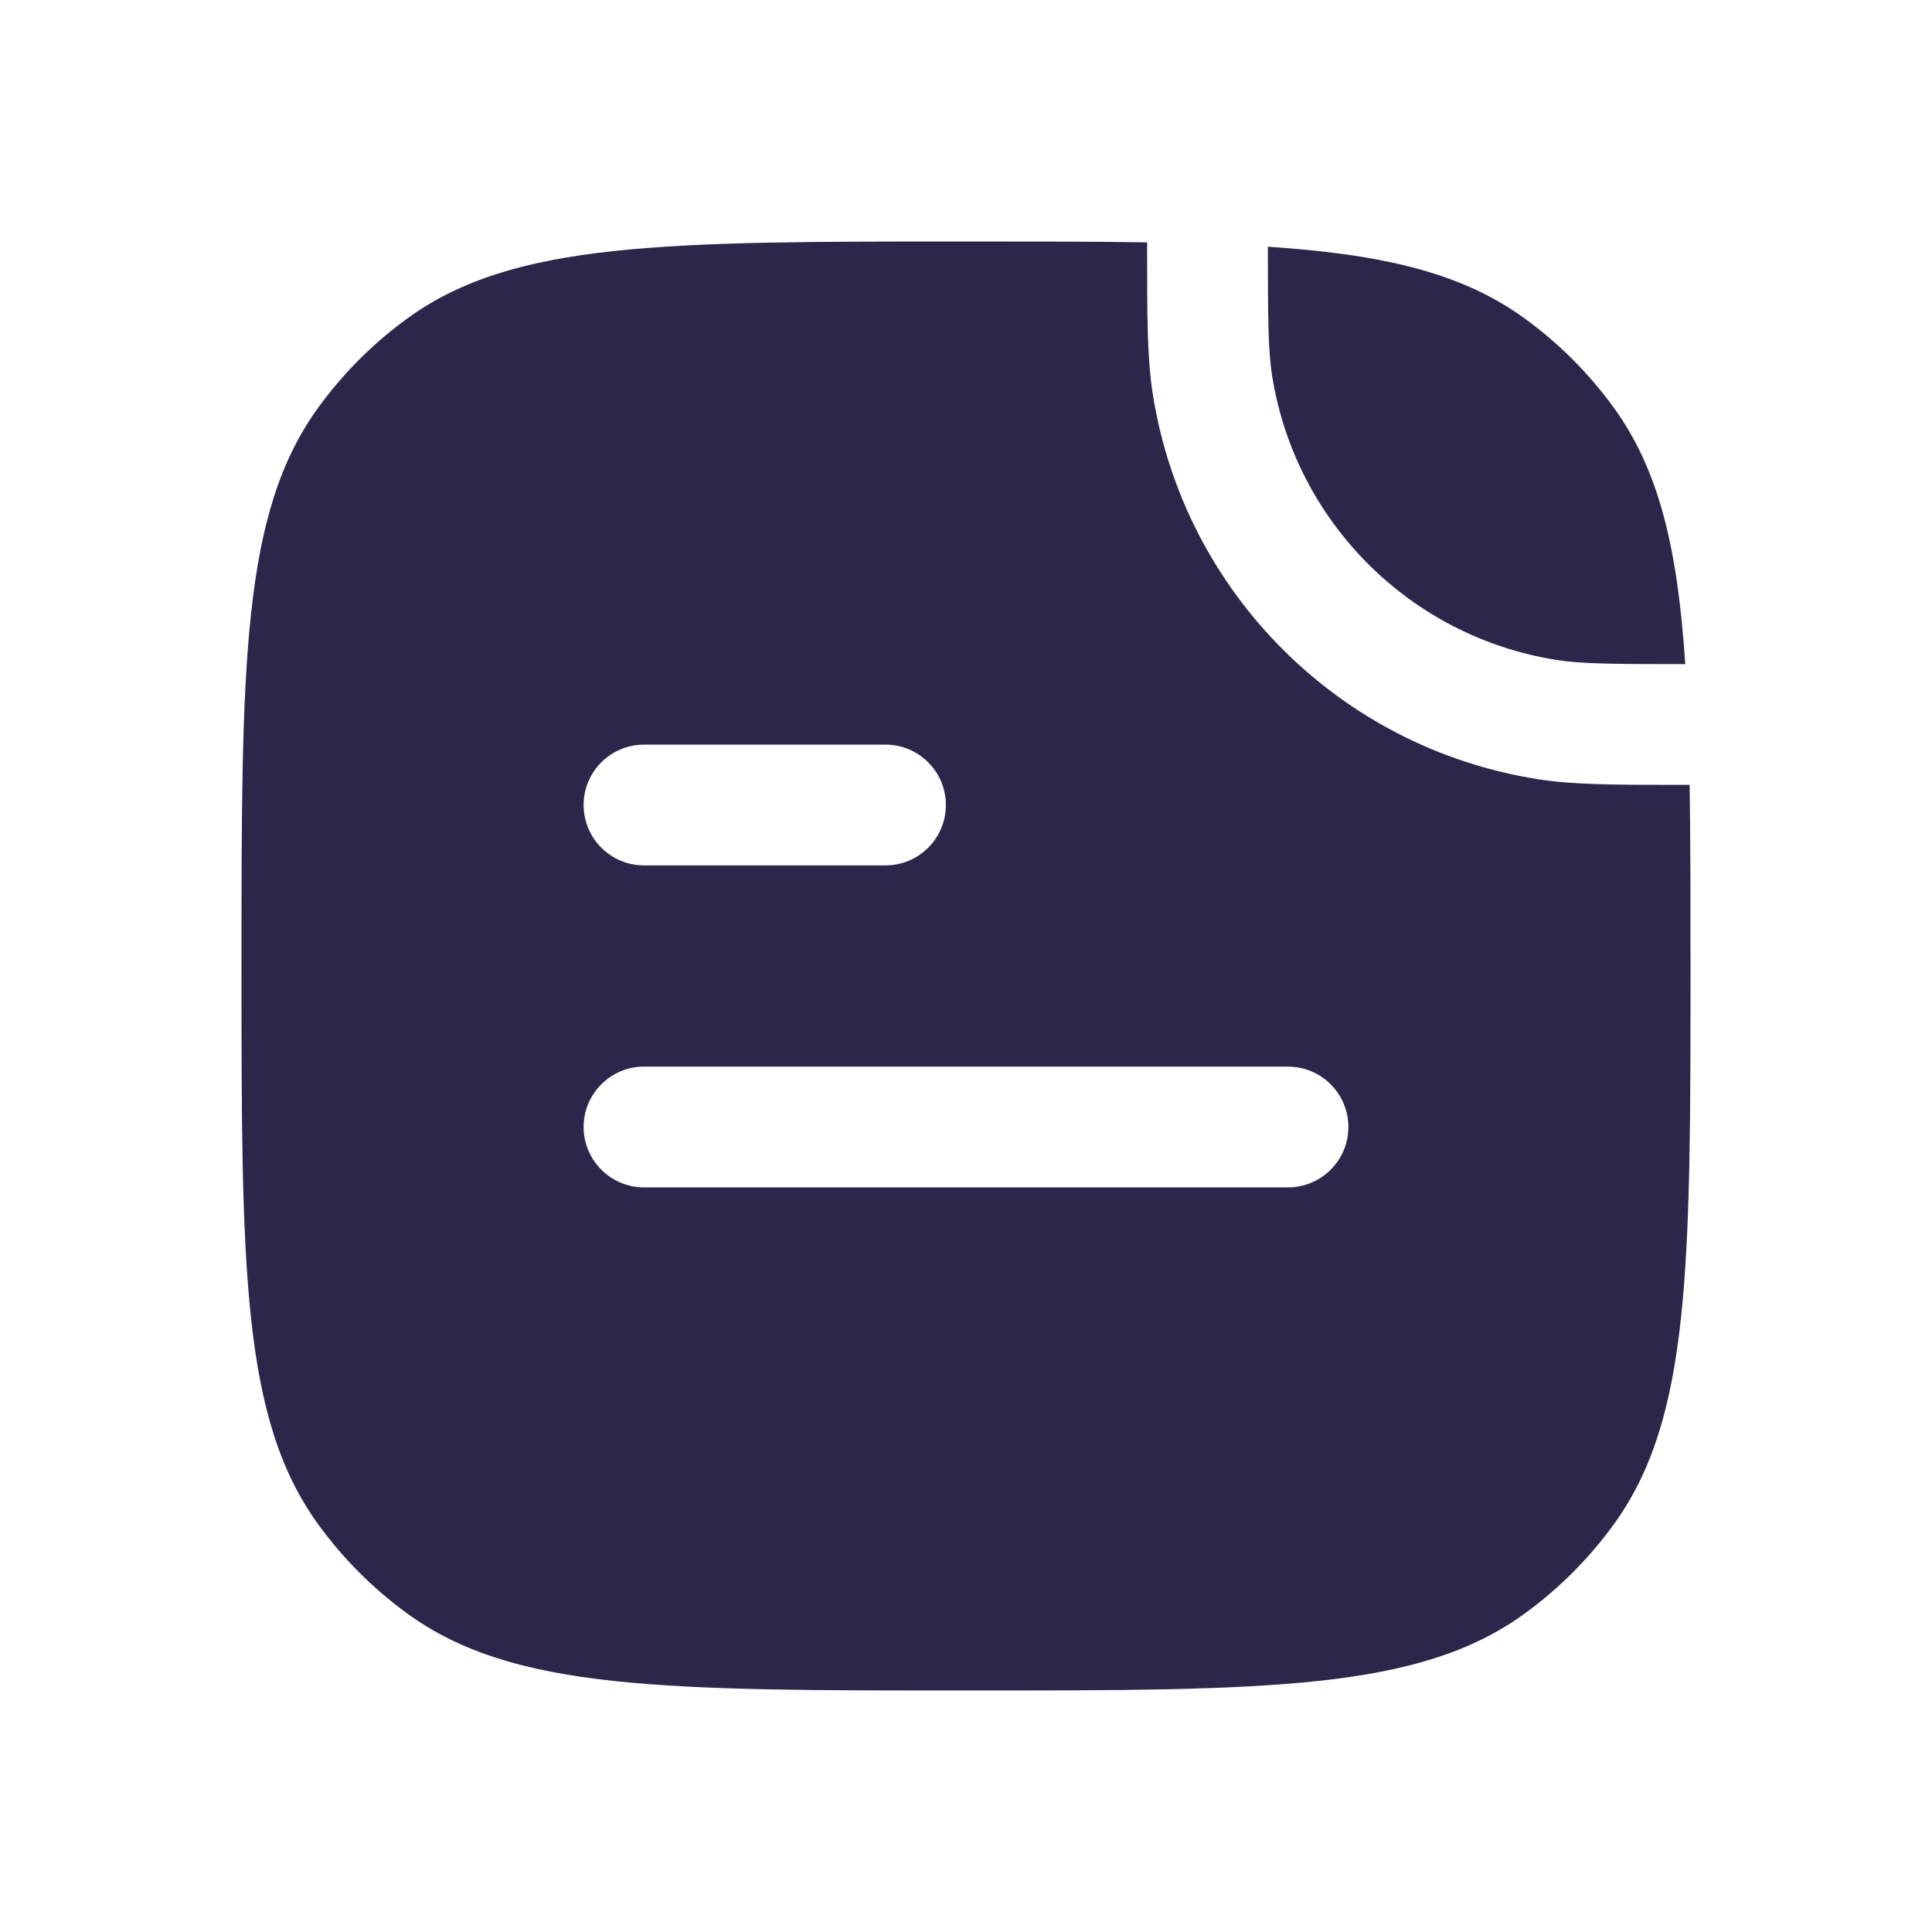 <svg width="24" height="24" viewBox="0 0 24 24" fill="none" xmlns="http://www.w3.org/2000/svg">
<path fill-rule="evenodd" clip-rule="evenodd" d="M3 12C3 8.25 3 6.375 3.955 5.061C4.263 4.637 4.637 4.263 5.061 3.955C6.375 3 8.25 3 12 3C12.839 3 13.584 3 14.25 3.011L14.25 3.081C14.25 3.933 14.25 4.452 14.321 4.899C14.71 7.36 16.64 9.29 19.101 9.679C19.548 9.75 20.067 9.75 20.919 9.75L20.989 9.75C21 10.416 21 11.161 21 12C21 15.75 21 17.625 20.045 18.939C19.737 19.363 19.363 19.737 18.939 20.045C17.625 21 15.75 21 12 21C8.25 21 6.375 21 5.061 20.045C4.637 19.737 4.263 19.363 3.955 18.939C3 17.625 3 15.75 3 12ZM8 9.25C7.586 9.25 7.25 9.586 7.25 10C7.25 10.414 7.586 10.75 8 10.75H11C11.414 10.75 11.75 10.414 11.75 10C11.75 9.586 11.414 9.25 11 9.25H8ZM8 13.25C7.586 13.25 7.25 13.586 7.25 14C7.25 14.414 7.586 14.75 8 14.75H16C16.414 14.75 16.75 14.414 16.75 14C16.75 13.586 16.414 13.25 16 13.25H8Z" fill="#2D264B"/>
<path d="M15.802 4.665C15.754 4.356 15.75 3.976 15.75 3.065C17.19 3.16 18.162 3.391 18.939 3.955C19.363 4.263 19.737 4.637 20.045 5.061C20.609 5.838 20.84 6.81 20.935 8.25C20.024 8.25 19.643 8.247 19.335 8.198C17.517 7.91 16.09 6.483 15.802 4.665Z" fill="#2D264B"/>
</svg>
